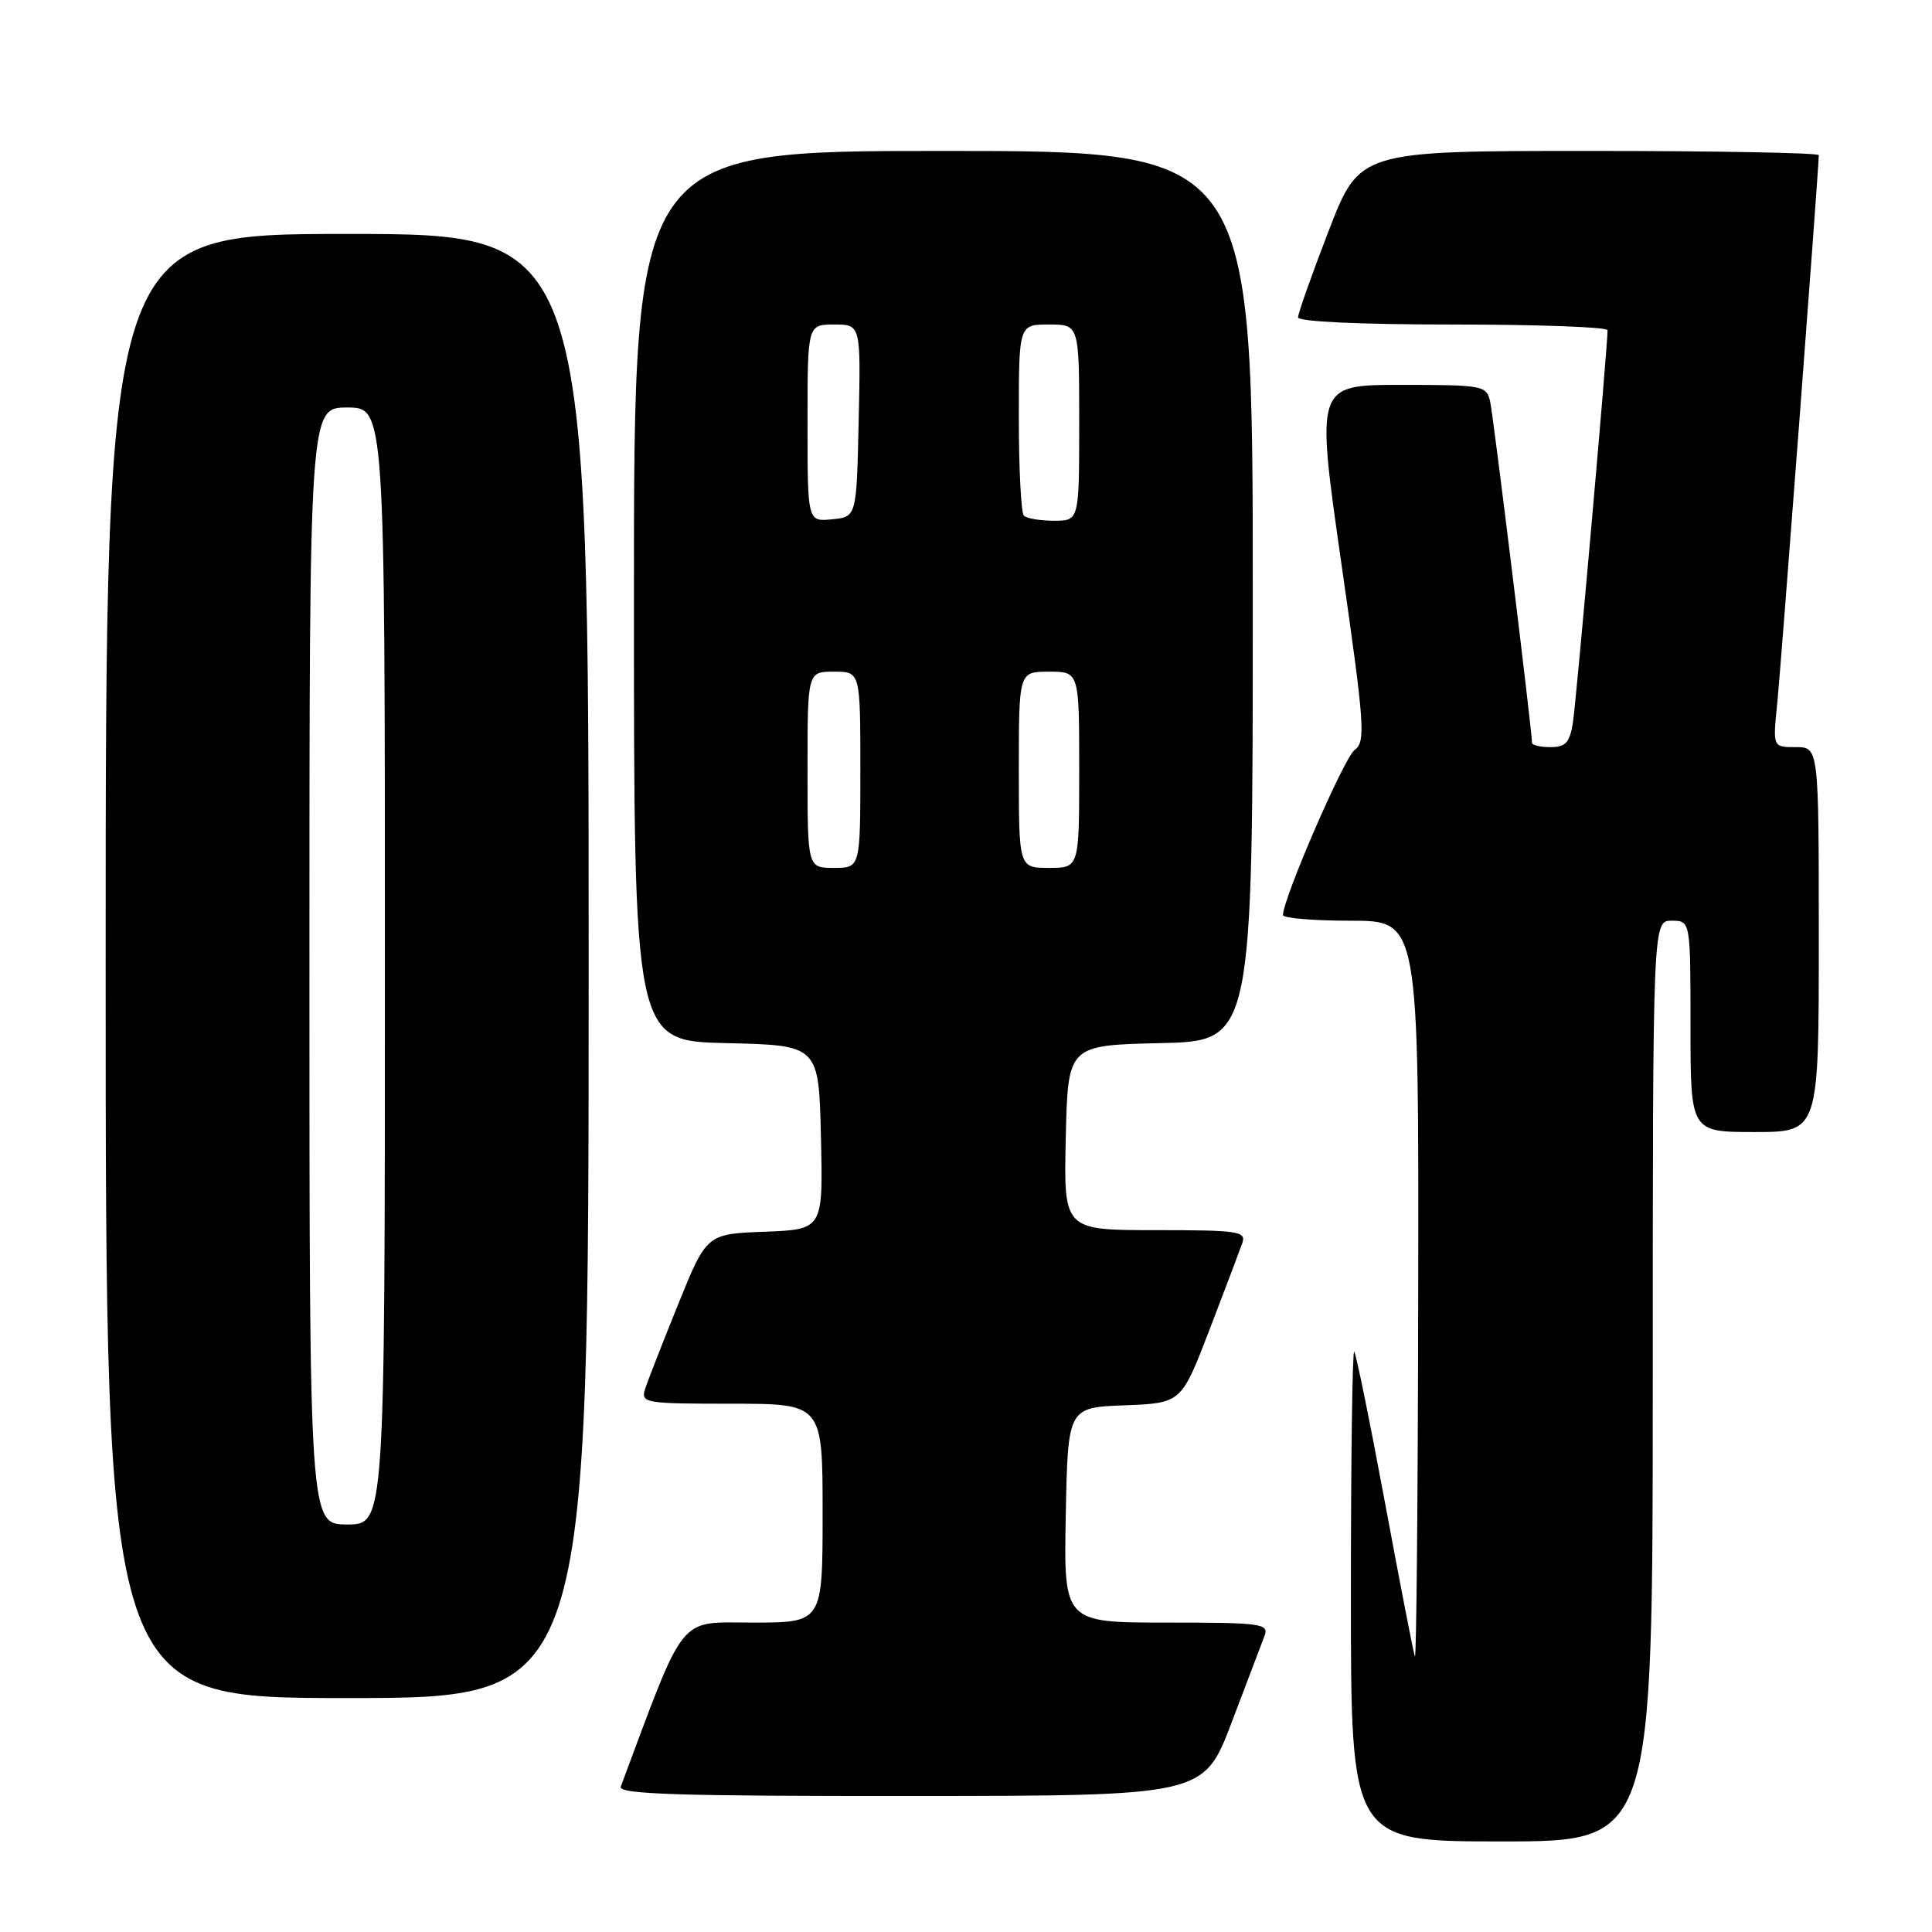<?xml version="1.0" encoding="UTF-8" standalone="no"?>
<!DOCTYPE svg PUBLIC "-//W3C//DTD SVG 1.1//EN" "http://www.w3.org/Graphics/SVG/1.1/DTD/svg11.dtd" >
<svg xmlns="http://www.w3.org/2000/svg" xmlns:xlink="http://www.w3.org/1999/xlink" version="1.1" viewBox="0 0 256 256">
 <g >
 <path fill="currentColor"
d=" M 219.00 183.00 C 219.00 122.00 219.00 122.00 221.50 122.00 C 224.00 122.00 224.00 122.00 224.00 136.00 C 224.00 150.00 224.00 150.00 232.50 150.00 C 241.00 150.00 241.00 150.00 241.00 124.50 C 241.00 99.00 241.00 99.00 237.95 99.00 C 234.90 99.00 234.90 99.00 235.49 93.25 C 235.98 88.42 241.00 22.24 241.00 20.56 C 241.00 20.25 227.31 20.00 210.57 20.00 C 180.15 20.00 180.15 20.00 176.07 30.55 C 173.83 36.35 172.00 41.52 172.00 42.05 C 172.00 42.62 180.18 43.00 192.50 43.00 C 203.78 43.00 213.01 43.34 213.01 43.75 C 213.04 45.66 208.87 92.88 208.42 95.75 C 208.00 98.40 207.45 99.00 205.45 99.00 C 204.10 99.00 203.00 98.74 203.00 98.42 C 203.00 96.86 197.89 55.20 197.46 53.25 C 196.98 51.08 196.57 51.00 185.65 51.00 C 174.35 51.00 174.35 51.00 177.73 74.60 C 180.84 96.25 180.98 98.29 179.48 99.39 C 178.10 100.40 170.02 119.04 170.00 121.25 C 170.00 121.66 174.05 122.00 179.00 122.00 C 188.00 122.00 188.00 122.00 187.92 171.25 C 187.88 198.34 187.68 220.05 187.48 219.50 C 187.28 218.95 185.49 209.73 183.50 199.02 C 181.51 188.31 179.68 179.35 179.44 179.10 C 179.20 178.86 179.00 193.37 179.00 211.33 C 179.00 244.00 179.00 244.00 199.00 244.00 C 219.00 244.00 219.00 244.00 219.00 183.00 Z  M 163.20 228.23 C 165.24 222.88 167.20 217.71 167.56 216.75 C 168.16 215.14 167.15 215.00 154.58 215.00 C 140.95 215.00 140.95 215.00 141.22 200.75 C 141.50 186.50 141.50 186.50 149.02 186.21 C 156.53 185.92 156.53 185.92 160.26 176.21 C 162.31 170.87 164.26 165.71 164.60 164.75 C 165.16 163.15 164.20 163.00 153.08 163.00 C 140.94 163.00 140.94 163.00 141.22 150.75 C 141.50 138.50 141.50 138.50 153.75 138.22 C 166.00 137.94 166.00 137.94 166.00 78.97 C 166.00 20.00 166.00 20.00 125.00 20.00 C 84.00 20.00 84.00 20.00 84.00 78.97 C 84.00 137.94 84.00 137.94 96.25 138.22 C 108.50 138.50 108.50 138.50 108.78 150.71 C 109.06 162.91 109.06 162.91 101.35 163.21 C 93.64 163.50 93.64 163.50 89.87 172.80 C 87.80 177.92 85.82 182.98 85.48 184.05 C 84.89 185.91 85.43 186.00 96.93 186.00 C 109.00 186.00 109.00 186.00 109.00 200.50 C 109.00 215.00 109.00 215.00 99.75 215.00 C 89.71 215.00 90.95 213.47 82.25 236.75 C 81.88 237.74 89.97 238.00 120.64 237.98 C 159.50 237.96 159.50 237.96 163.20 228.23 Z  M 78.00 128.00 C 78.00 31.00 78.00 31.00 46.00 31.00 C 14.00 31.00 14.00 31.00 14.00 128.00 C 14.00 225.00 14.00 225.00 46.00 225.00 C 78.00 225.00 78.00 225.00 78.00 128.00 Z  M 107.00 102.00 C 107.00 89.00 107.00 89.00 110.50 89.00 C 114.00 89.00 114.00 89.00 114.00 102.00 C 114.00 115.00 114.00 115.00 110.50 115.00 C 107.00 115.00 107.00 115.00 107.00 102.00 Z  M 135.00 102.00 C 135.00 89.00 135.00 89.00 139.00 89.00 C 143.00 89.00 143.00 89.00 143.00 102.00 C 143.00 115.00 143.00 115.00 139.00 115.00 C 135.00 115.00 135.00 115.00 135.00 102.00 Z  M 107.00 56.06 C 107.00 43.00 107.00 43.00 110.53 43.00 C 114.06 43.00 114.06 43.00 113.78 55.75 C 113.50 68.50 113.50 68.50 110.25 68.81 C 107.00 69.13 107.00 69.13 107.00 56.06 Z  M 135.67 68.33 C 135.30 67.97 135.00 62.12 135.00 55.33 C 135.00 43.00 135.00 43.00 139.00 43.00 C 143.00 43.00 143.00 43.00 143.00 56.00 C 143.00 69.00 143.00 69.00 139.67 69.00 C 137.83 69.00 136.03 68.70 135.67 68.33 Z  M 41.00 128.00 C 41.00 54.00 41.00 54.00 46.00 54.00 C 51.00 54.00 51.00 54.00 51.00 128.00 C 51.00 202.00 51.00 202.00 46.00 202.00 C 41.00 202.00 41.00 202.00 41.00 128.00 Z "/>
</g>
</svg>